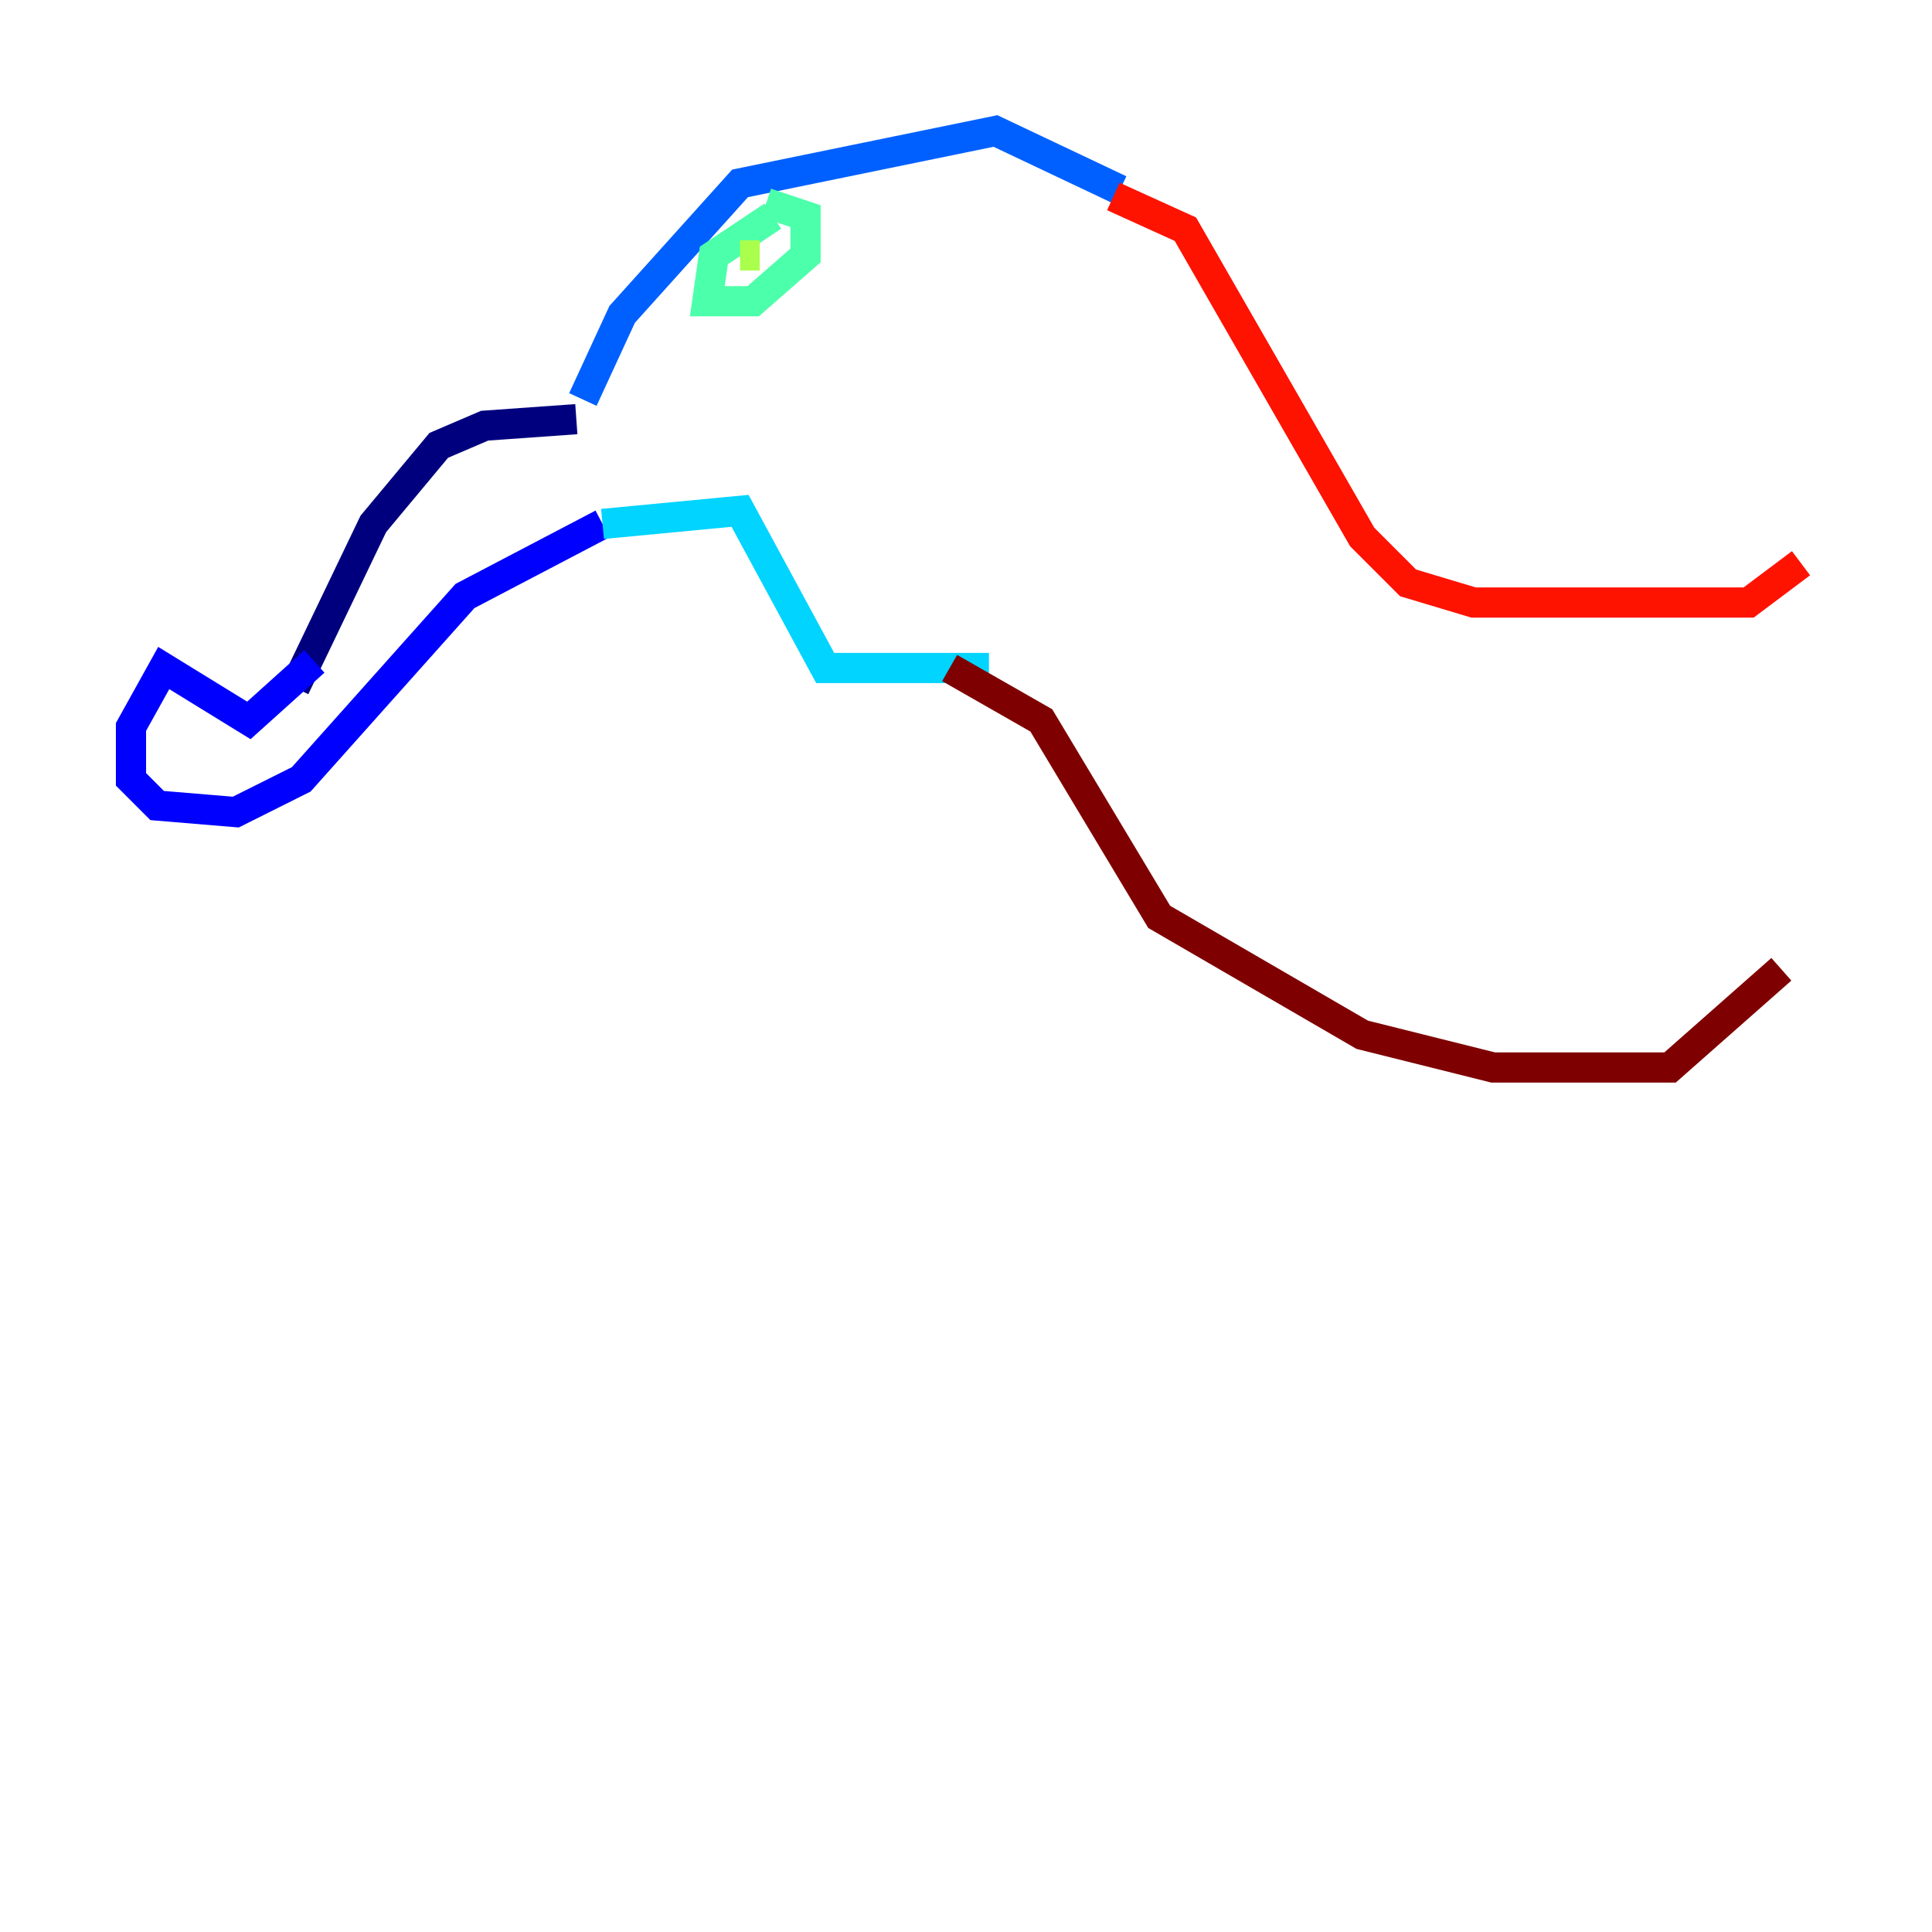 <?xml version="1.0" encoding="utf-8" ?>
<svg baseProfile="tiny" height="128" version="1.2" viewBox="0,0,128,128" width="128" xmlns="http://www.w3.org/2000/svg" xmlns:ev="http://www.w3.org/2001/xml-events" xmlns:xlink="http://www.w3.org/1999/xlink"><defs /><polyline fill="none" points="19.525,45.559 24.732,34.712 29.071,29.505 32.108,28.203 38.183,27.77" stroke="#00007f" stroke-width="2" /><polyline fill="none" points="20.827,43.824 16.488,47.729 10.848,44.258 8.678,48.163 8.678,51.634 10.414,53.37 15.62,53.803 19.959,51.634 30.807,39.485 39.919,34.712" stroke="#0000fe" stroke-width="2" /><polyline fill="none" points="38.617,26.468 41.22,20.827 49.031,12.149 65.953,8.678 74.197,12.583" stroke="#0060ff" stroke-width="2" /><polyline fill="none" points="39.919,34.712 49.031,33.844 54.671,44.258 65.519,44.258" stroke="#00d4ff" stroke-width="2" /><polyline fill="none" points="51.2,14.319 47.295,16.922 46.861,19.959 49.898,19.959 53.37,16.922 53.37,14.319 50.766,13.451" stroke="#4cffaa" stroke-width="2" /><polyline fill="none" points="49.031,16.922 50.332,16.922" stroke="#aaff4c" stroke-width="2" /><polyline fill="none" points="50.332,16.922 50.332,16.922" stroke="#ffe500" stroke-width="2" /><polyline fill="none" points="10.414,46.861 10.414,46.861" stroke="#ff7a00" stroke-width="2" /><polyline fill="none" points="73.763,13.017 78.536,15.186 90.251,35.58 93.288,38.617 97.627,39.919 115.851,39.919 119.322,37.315" stroke="#fe1200" stroke-width="2" /><polyline fill="none" points="62.915,44.258 68.99,47.729 76.8,60.746 90.251,68.556 98.929,70.725 110.644,70.725 118.02,64.217" stroke="#7f0000" stroke-width="2" /></svg>